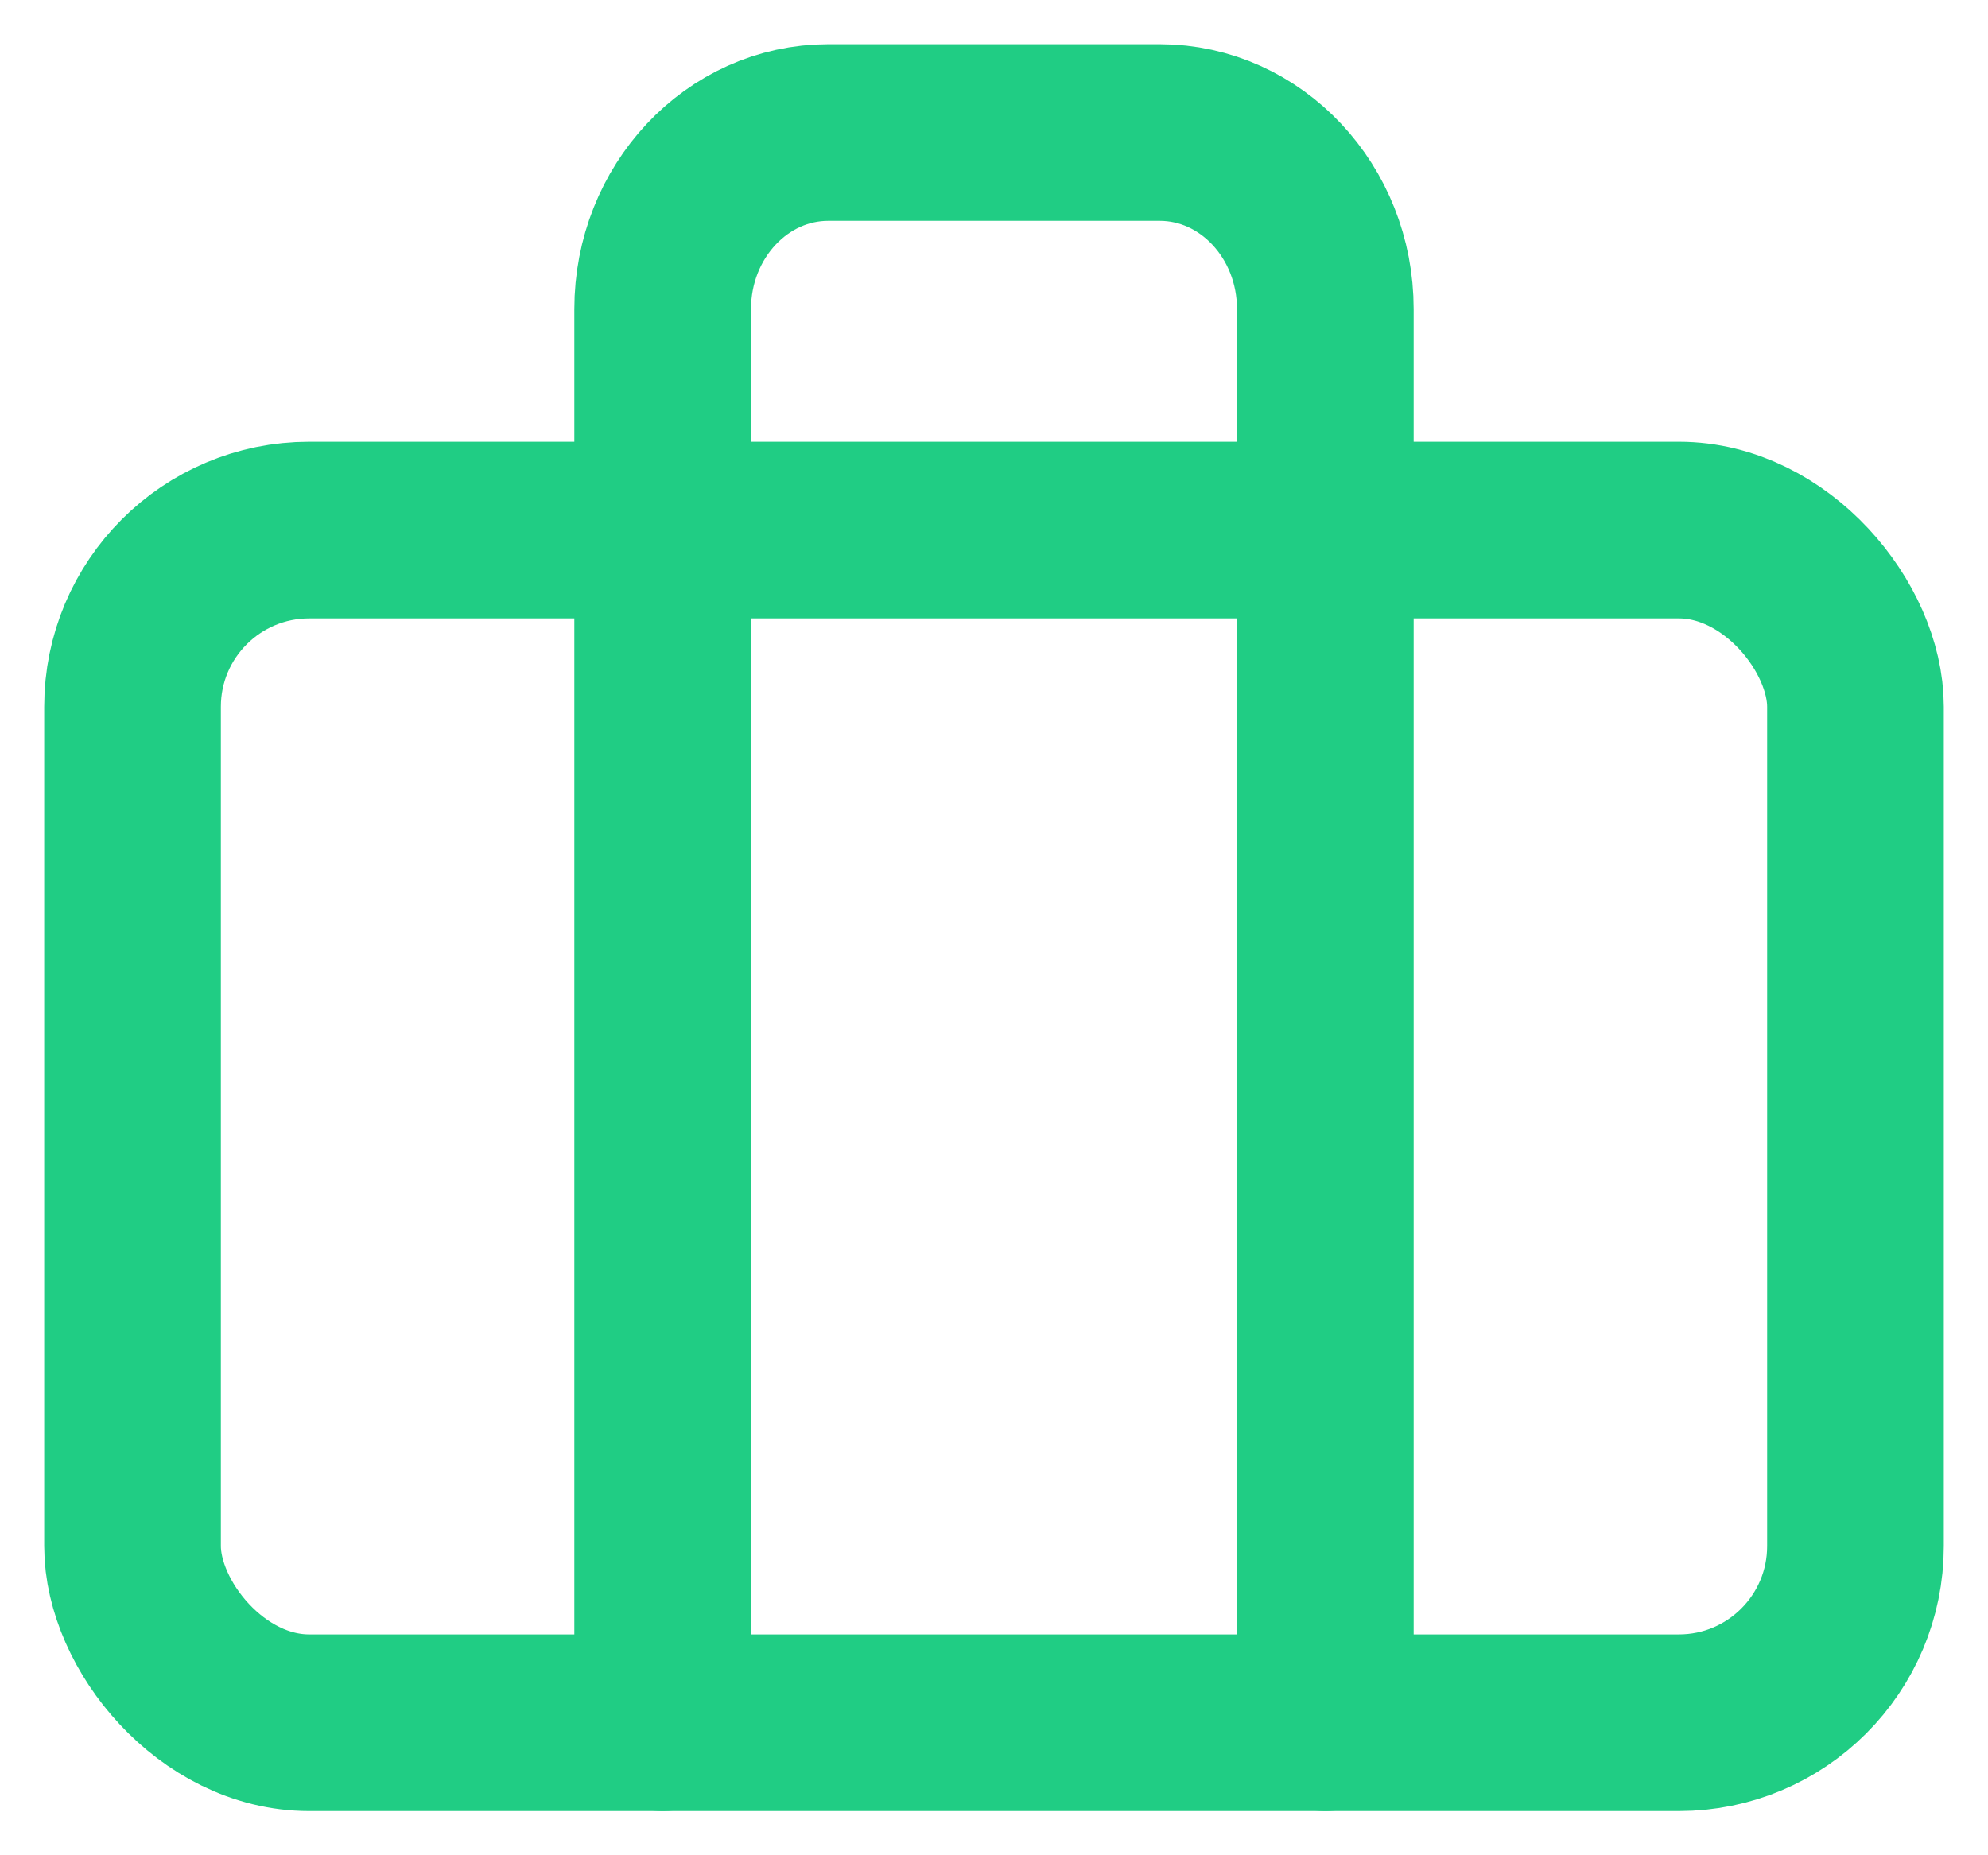 <?xml version="1.0" encoding="UTF-8"?>
<svg width="15px" height="14px" viewBox="0 0 15 14" version="1.1" xmlns="http://www.w3.org/2000/svg" xmlns:xlink="http://www.w3.org/1999/xlink">
    <!-- Generator: Sketch 51.3 (57544) - http://www.bohemiancoding.com/sketch -->
    <title>briefcase</title>
    <desc>Created with Sketch.</desc>
    <defs></defs>
    <g id="Page-1" stroke="none" stroke-width="1" fill="none" fill-rule="evenodd" stroke-linecap="round" stroke-linejoin="round">
        <g id="Bay-Area_Landing-page" transform="translate(-392, -309)" stroke="#20CD84" stroke-width="1.333">
            <g id="header">
                <g id="Group-3" transform="translate(269, 307)">
                    <g id="Group-5" transform="translate(124, 0)">
                        <g id="briefcase" transform="translate(0, 3)">
                            <rect id="Rectangle-path" x="0" y="3" width="13" height="9" rx="1.333"></rect>
                            <path d="M9,12 L9,1.333 C9,0.597 8.44,0 7.75,0 L5.25,0 C4.56,0 4,0.597 4,1.333 L4,12" id="Shape"></path>
                        </g>
                    </g>
                </g>
            </g>
        </g>
    </g>
</svg>